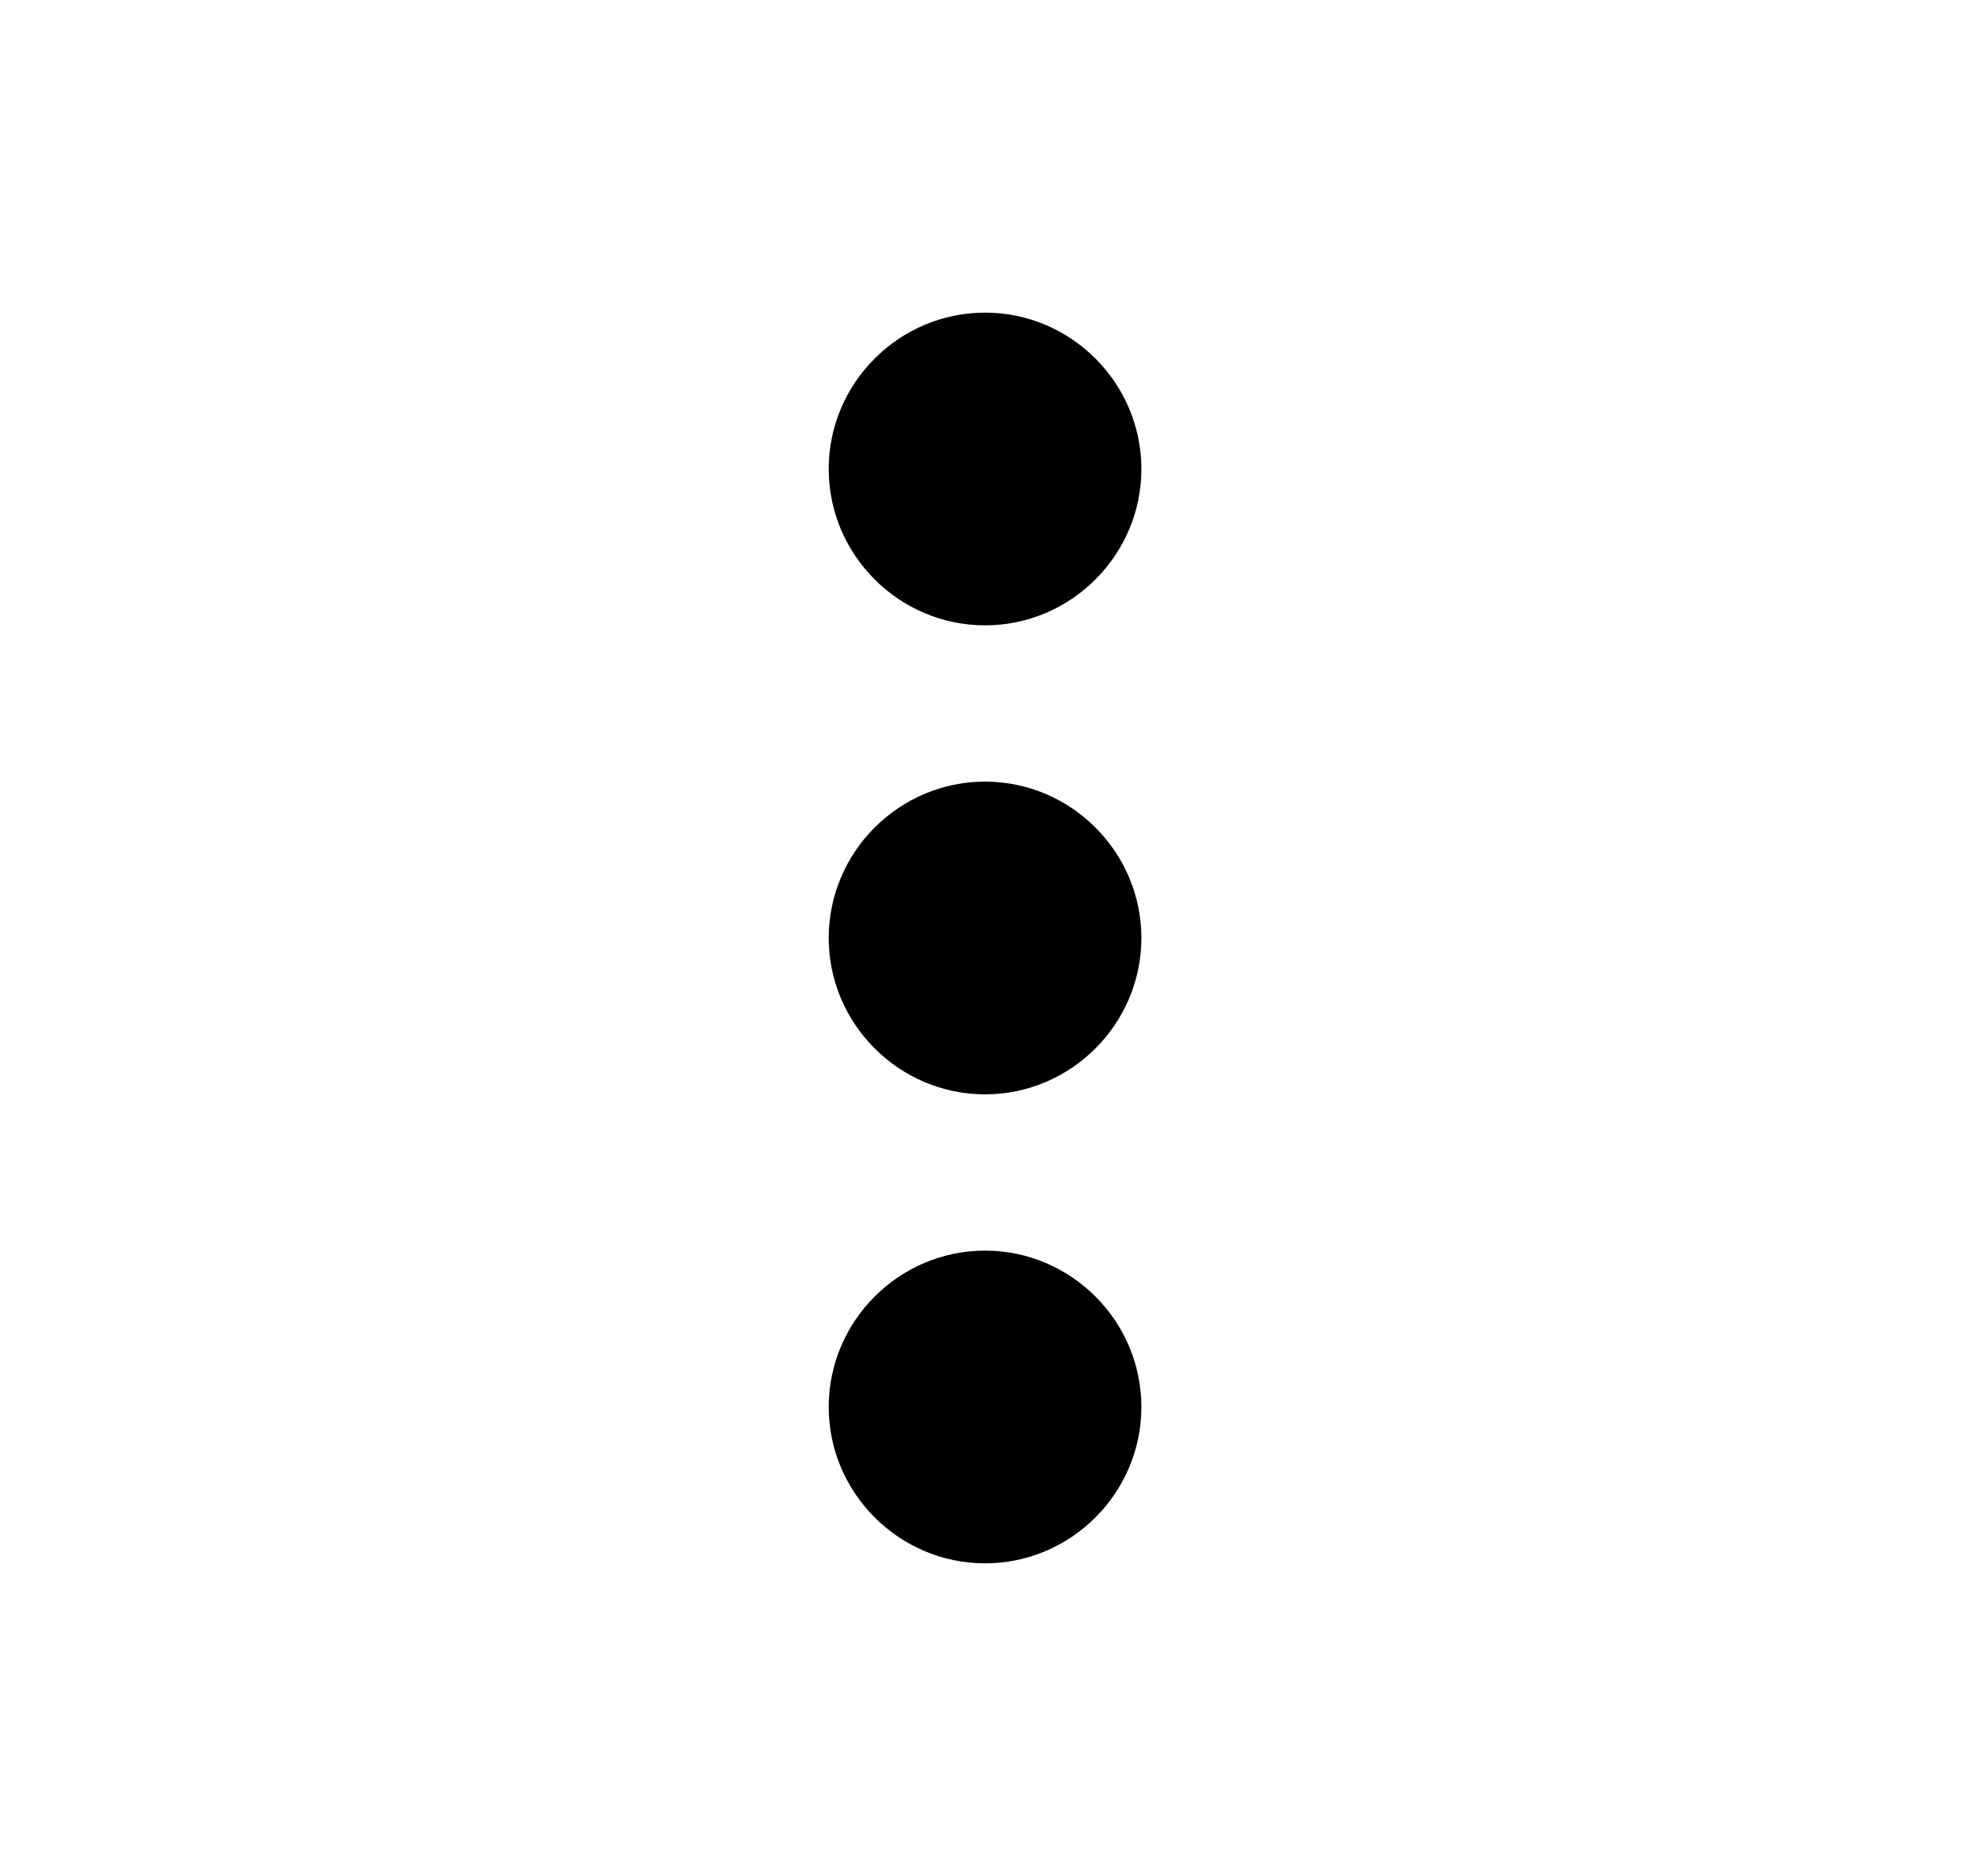 <svg width="21" height="20" viewBox="0 0 21 20" fill="none" xmlns="http://www.w3.org/2000/svg">
	<g clip-path="url(#clip0_29_1192)">
		<path d="M10.501 6.667C11.417 6.667 12.167 5.917 12.167 5C12.167 4.083 11.417 3.333 10.501 3.333C9.584 3.333 8.834 4.083 8.834 5C8.834 5.917 9.584 6.667 10.501 6.667ZM10.501 8.333C9.584 8.333 8.834 9.083 8.834 10C8.834 10.917 9.584 11.667 10.501 11.667C11.417 11.667 12.167 10.917 12.167 10C12.167 9.083 11.417 8.333 10.501 8.333ZM10.501 13.333C9.584 13.333 8.834 14.083 8.834 15C8.834 15.917 9.584 16.667 10.501 16.667C11.417 16.667 12.167 15.917 12.167 15C12.167 14.083 11.417 13.333 10.501 13.333Z" fill="currentColor" />
	</g>
	<defs>
		<clipPath id="clip0_29_1192">
			<rect width="20" height="20" fill="white" transform="translate(0.5)" />
		</clipPath>
	</defs>
</svg>
